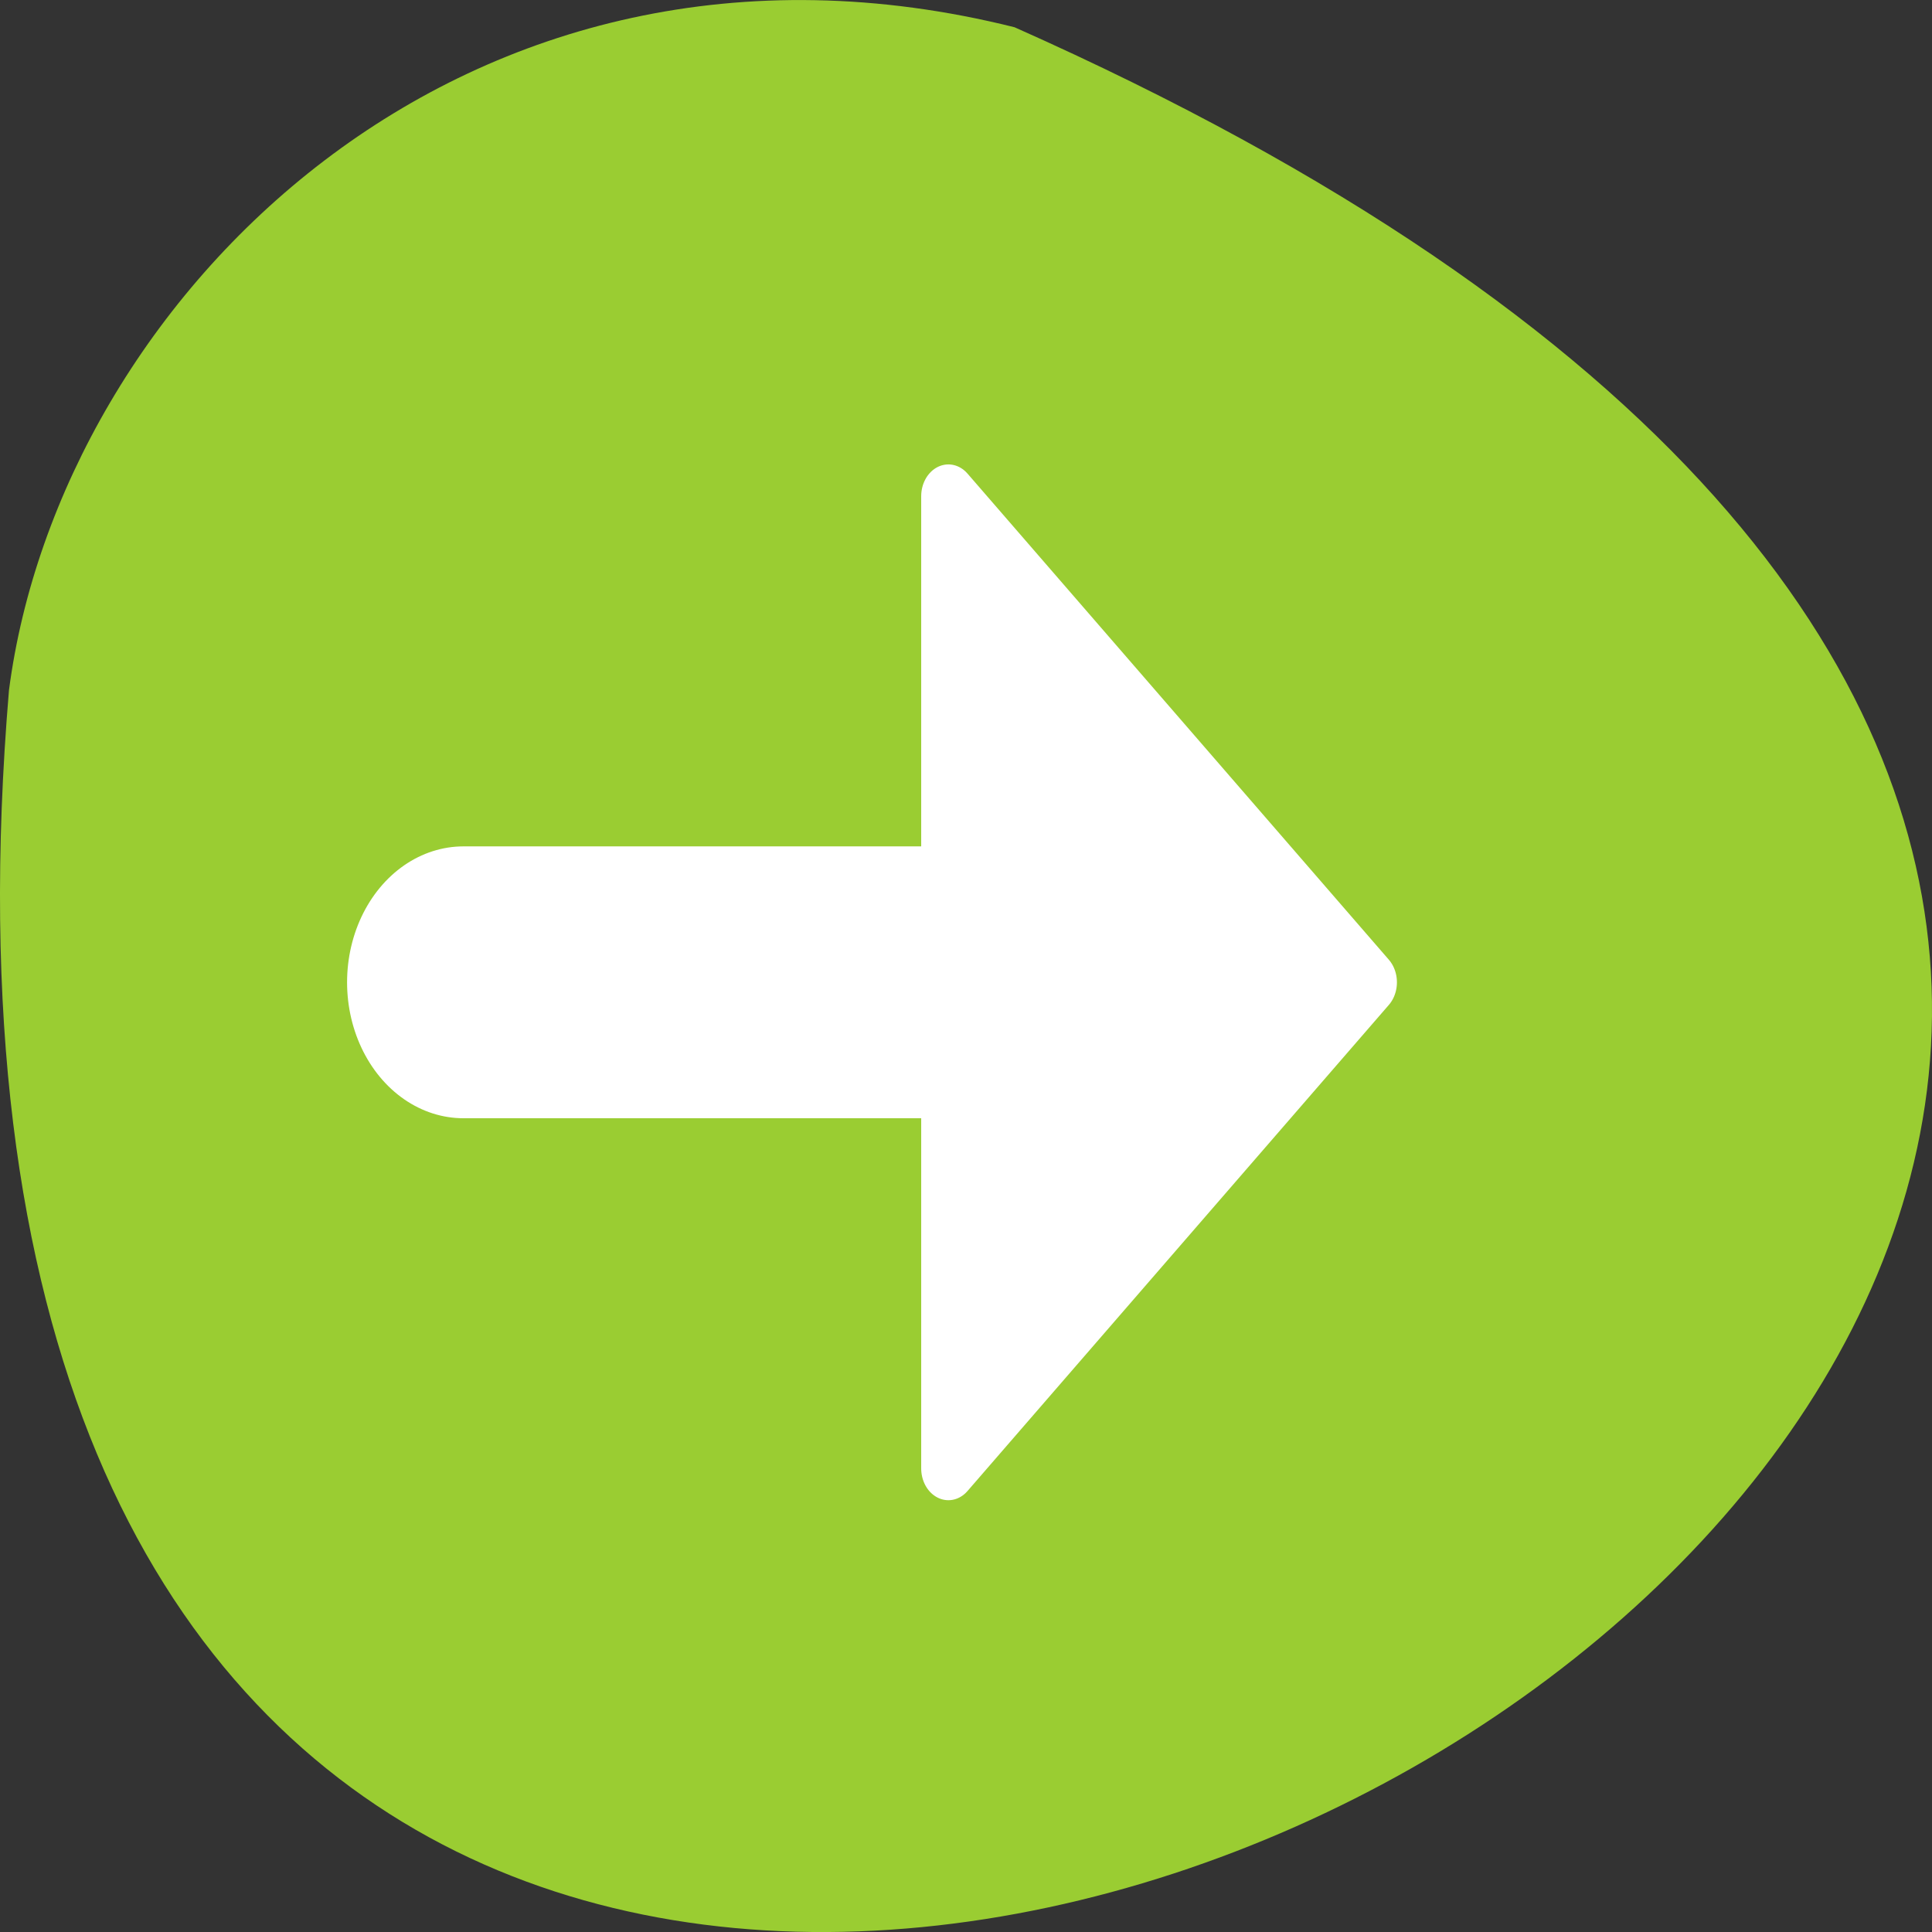 <svg xmlns="http://www.w3.org/2000/svg" viewBox="0 0 256 256"><rect x="0" y="0" width="256" height="256" fill="#333333" stroke="none"/><path d="m 134.43 3.61 c 347.01 154.26 -162.11 431.5 -133.24 87.84 6.753 -51.745 60.23 -106.08 133.24 -87.84 z" style="fill:#9acd32;color:#000"/><g transform="matrix(2.072 0 0 2.421 31.432 78.71)" style="stroke:#fff;stroke-linecap:round;stroke-linejoin:round"><path d="m 14.465 21.252 h 38" style="fill:none;stroke-width:14.879"/><path d="m 45.48 -5.354 l 26.945 26.606 l -26.945 26.606 v -53.21 z" style="fill:#fff;fill-rule:evenodd;stroke-width:3.478"/></g></svg>